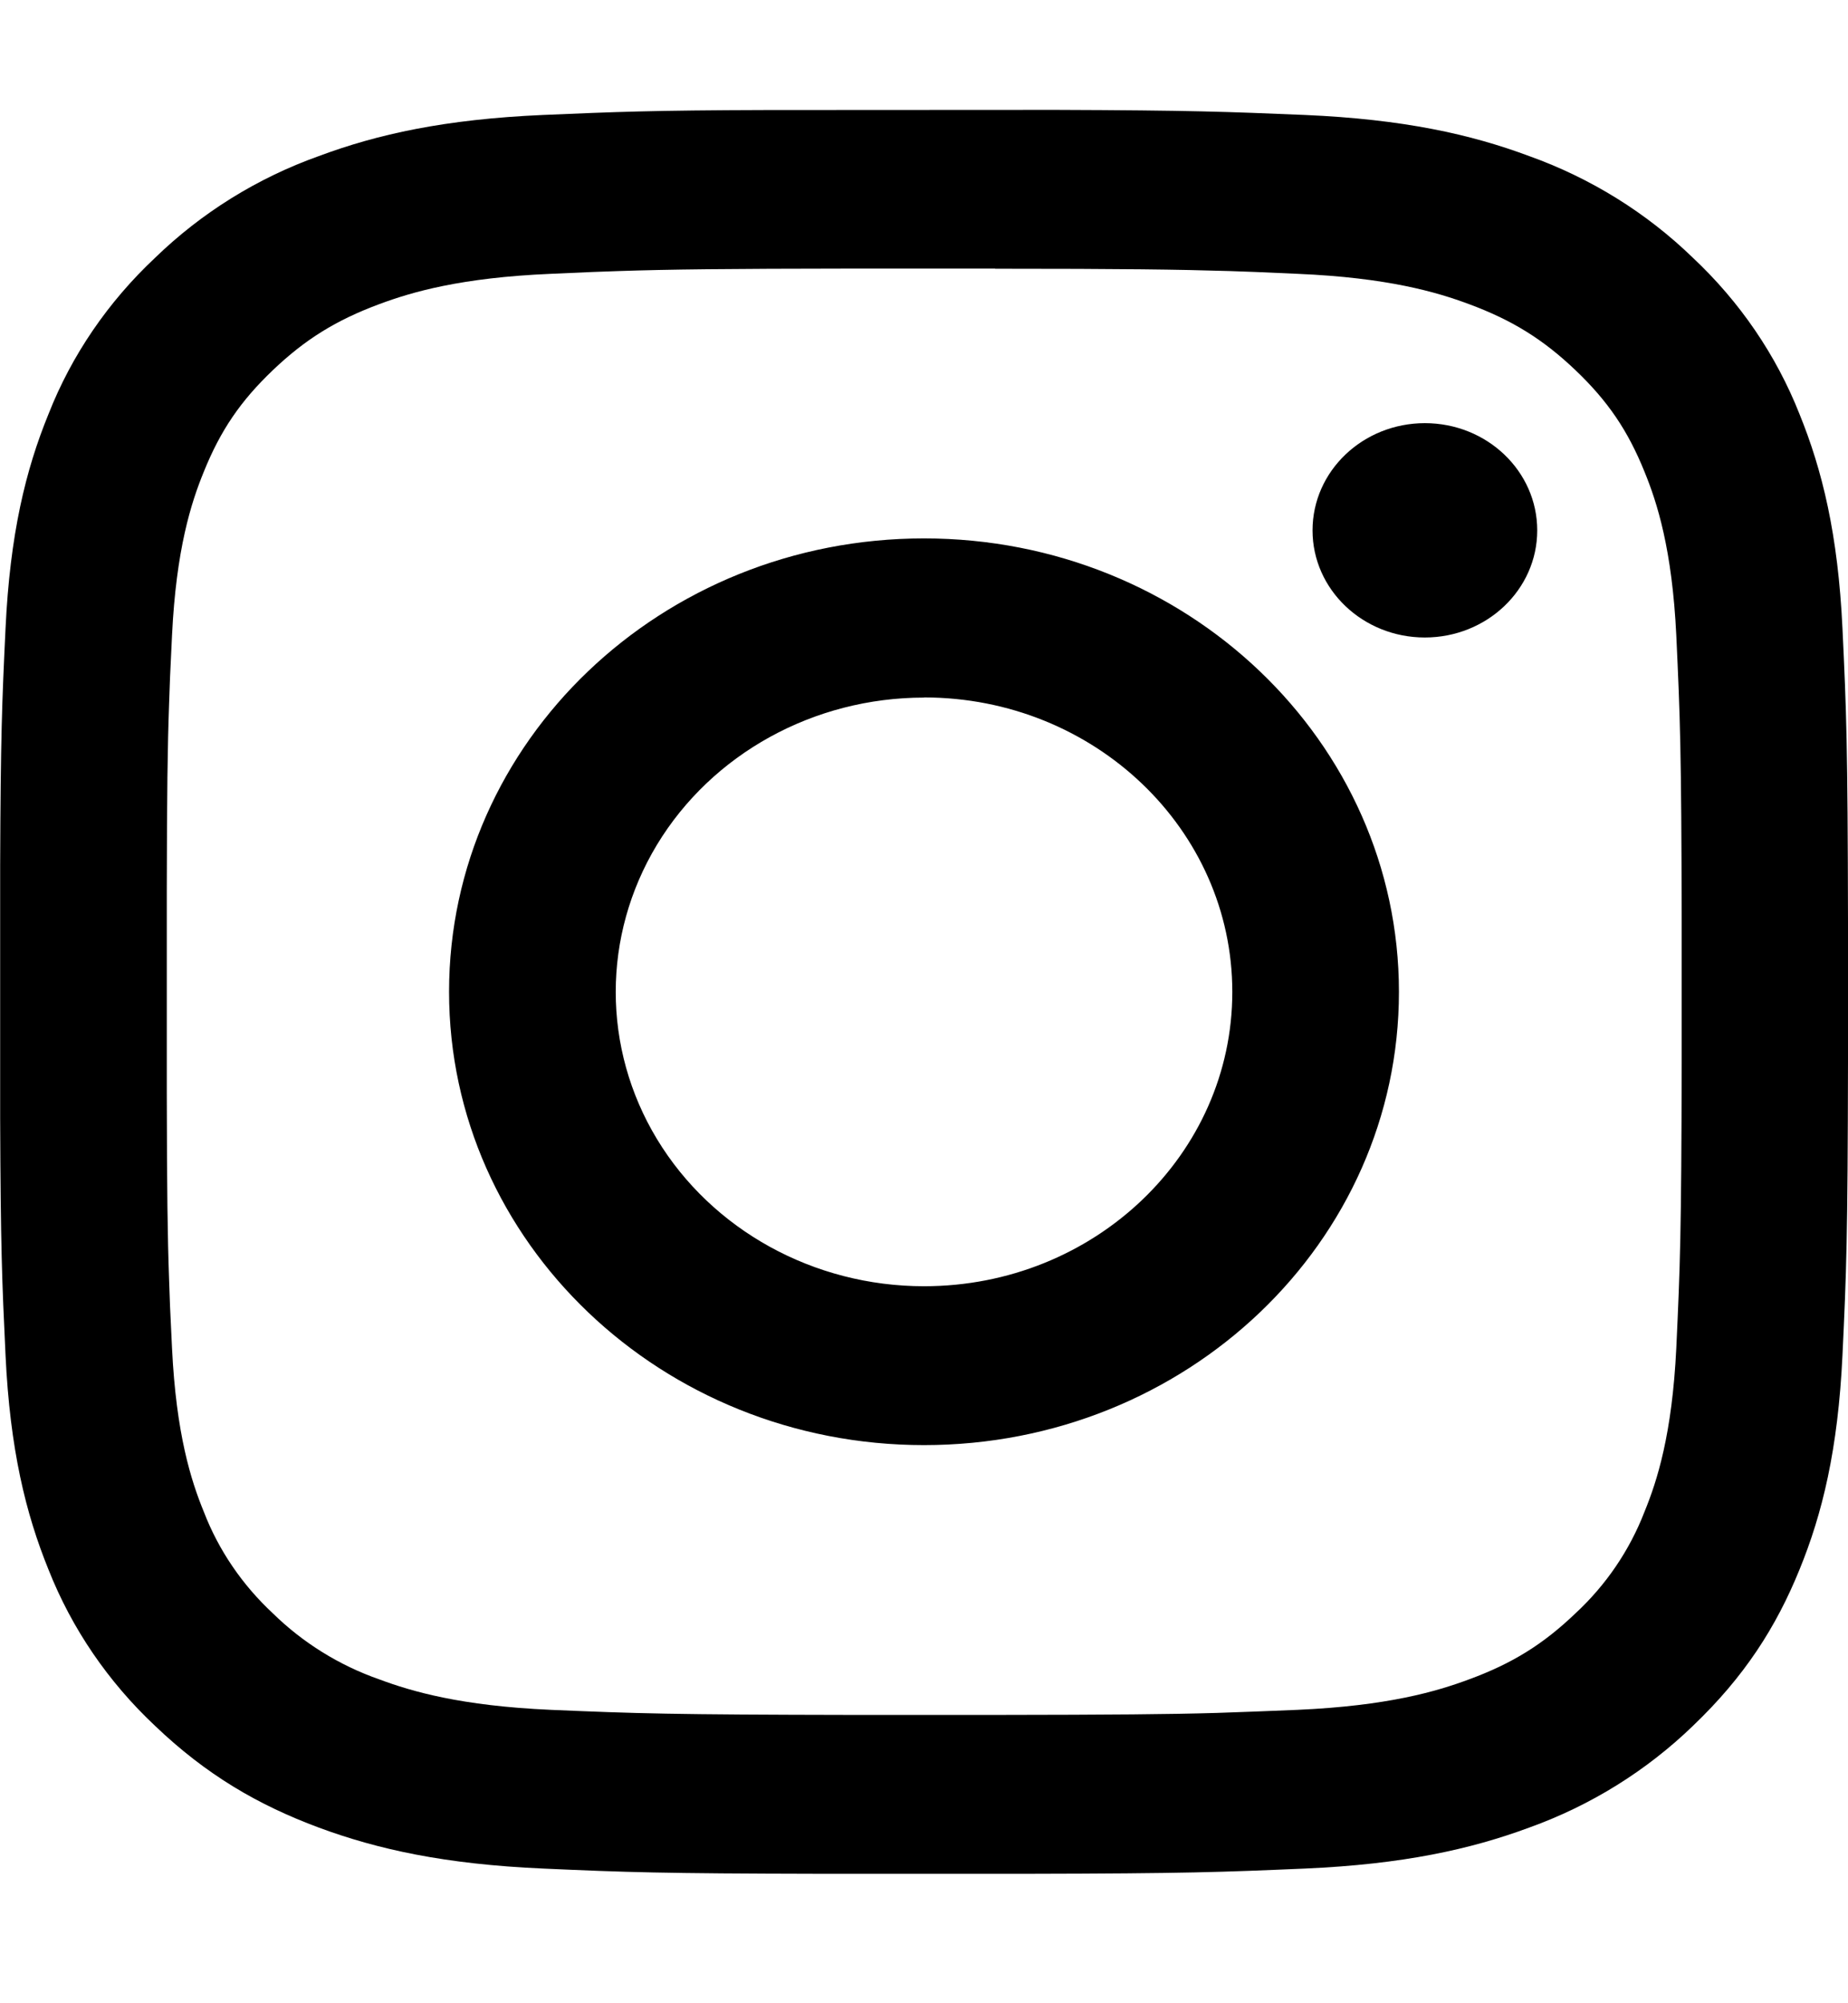 <svg preserveAspectRatio="xMidYMin slice" width="100%" viewBox="0 0 12 13">
    <g fill="none" fill-rule="evenodd">
        <g fill="currentColor" fill-rule="nonzero">
            <g>
                <g>
                    <g>
                        <g>
                            <path d="M6.857.001c.878.003 1.111.012 1.616.033.64.028 1.076.125 1.457.267.4.143.763.369 1.063.66.305.286.541.632.692 1.014.148.364.25.78.279 1.39.026.546.034.759.036 1.911v.896c-.002 1.152-.01 1.366-.036 1.912-.029.61-.13 1.026-.279 1.39-.153.376-.359.696-.692 1.014-.3.29-.662.516-1.063.66-.381.141-.818.238-1.456.266-.54.023-.769.032-1.801.034H5.327c-1.032-.002-1.262-.01-1.8-.034-.64-.028-1.076-.125-1.457-.266-.395-.147-.73-.342-1.063-.66-.305-.286-.541-.632-.692-1.014-.148-.364-.25-.78-.279-1.39C.013 7.602.004 7.38.001 6.542V4.906c.003-.837.012-1.06.035-1.541.029-.61.13-1.026.279-1.39.15-.382.387-.728.692-1.014.3-.291.662-.517 1.063-.66.381-.142.818-.239 1.456-.267.472-.02.707-.03 1.45-.032zm-.396 1.03H5.54c-.837.001-1.189.005-1.522.016l-.168.006-.274.012c-.585.025-.902.118-1.114.197-.28.104-.48.228-.69.428-.21.2-.34.391-.448.658-.083.202-.18.505-.207 1.063l-.013.275-.006.168c-.01.28-.014.583-.015 1.21v1.32c.001.627.005.93.015 1.21l.006.169.013.274c.027.558.124.861.207 1.063.096.249.25.474.448.658.194.19.43.337.69.428.212.079.53.172 1.114.198.566.024.778.031 1.964.033h.922c.768-.001 1.127-.004 1.438-.013l.252-.009.274-.011c.585-.026.902-.119 1.114-.198.28-.103.48-.227.69-.428.199-.184.352-.41.448-.658.083-.202.18-.505.207-1.063.025-.536.033-.739.035-1.85v-.925c-.002-1.112-.01-1.315-.035-1.851-.027-.558-.124-.861-.207-1.063-.108-.267-.238-.458-.448-.658-.21-.2-.41-.324-.69-.428-.212-.079-.53-.172-1.114-.197l-.274-.012-.168-.006c-.333-.01-.685-.015-1.522-.015zM6 2.782c1.703 0 3.084 1.318 3.084 2.943S7.704 8.666 6 8.666c-1.703 0-3.084-1.317-3.084-2.942C2.916 4.1 4.296 2.782 6 2.782zm0 1.033c-.715 0-1.376.364-1.734.955-.357.591-.357 1.32 0 1.91.358.591 1.019.955 1.734.955 1.106 0 2.002-.855 2.002-1.91S7.106 3.814 6 3.814zm3.252-1.781c.403 0 .73.311.73.696 0 .384-.327.695-.73.695-.402 0-.729-.311-.729-.695 0-.385.327-.696.73-.696z" transform="translate(-50 -280) translate(16 88) translate(8 15.264) translate(24 175.54) translate(2 1.908)"/>
                        </g>
                    </g>
                </g>
            </g>
        </g>
    </g>
</svg>
